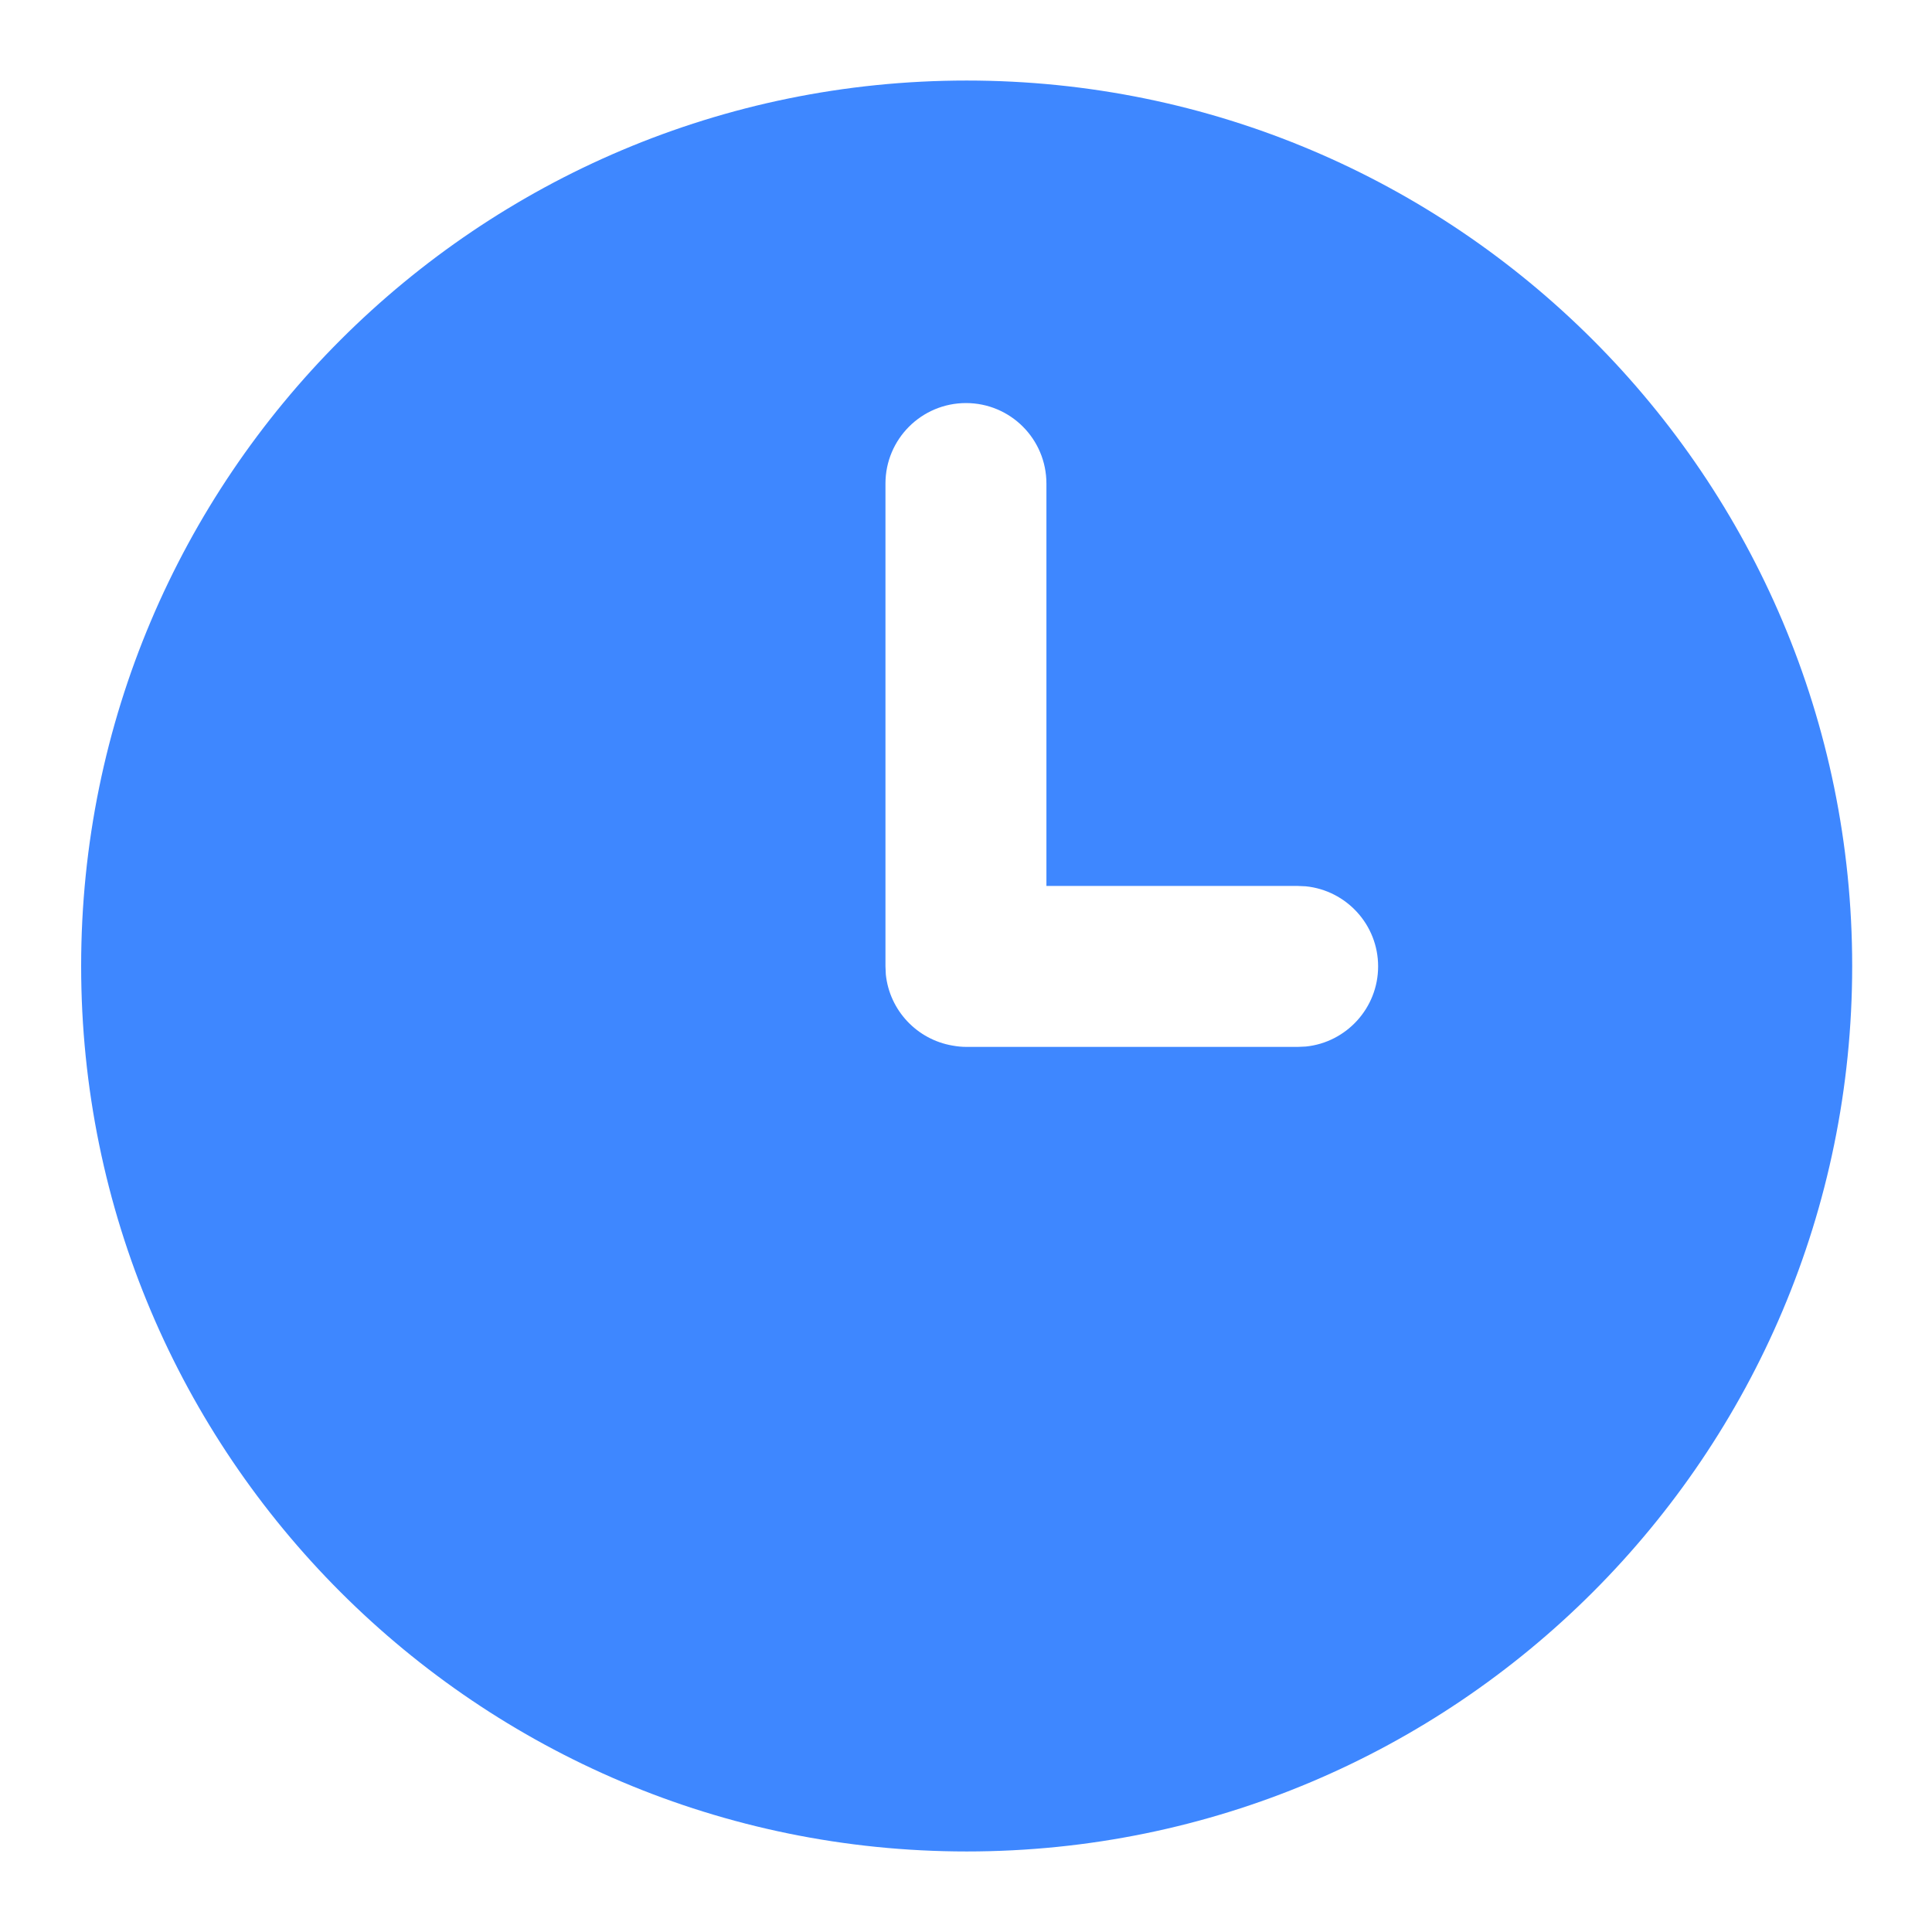<svg width="16" height="16" viewBox="0 0 16 16" fill="none" xmlns="http://www.w3.org/2000/svg">
<g clip-path="url(#clip0_878_3941)">
<path fill-rule="evenodd" clip-rule="evenodd" d="M8.006 0.667C12.056 0.667 15.339 3.95 15.339 8C15.339 12.05 12.056 15.333 8.006 15.333C3.956 15.333 0.672 12.05 0.672 8C0.672 3.95 3.956 0.667 8.006 0.667ZM8 3.338C7.632 3.338 7.333 3.636 7.333 4.005V8.002L7.336 8.07C7.367 8.369 7.595 8.609 7.888 8.659C7.926 8.666 7.965 8.67 8.006 8.67H10.746L10.814 8.667C11.15 8.633 11.413 8.348 11.413 8.003C11.413 7.658 11.15 7.374 10.814 7.34L10.746 7.337H8.666V4.005C8.666 3.636 8.368 3.338 8 3.338Z" fill="#3E87FF"/>
</g>
<defs>
<clipPath id="clip0_878_3941">
<rect width="16" height="16" fill="white"/>
</clipPath>
</defs>
</svg>
